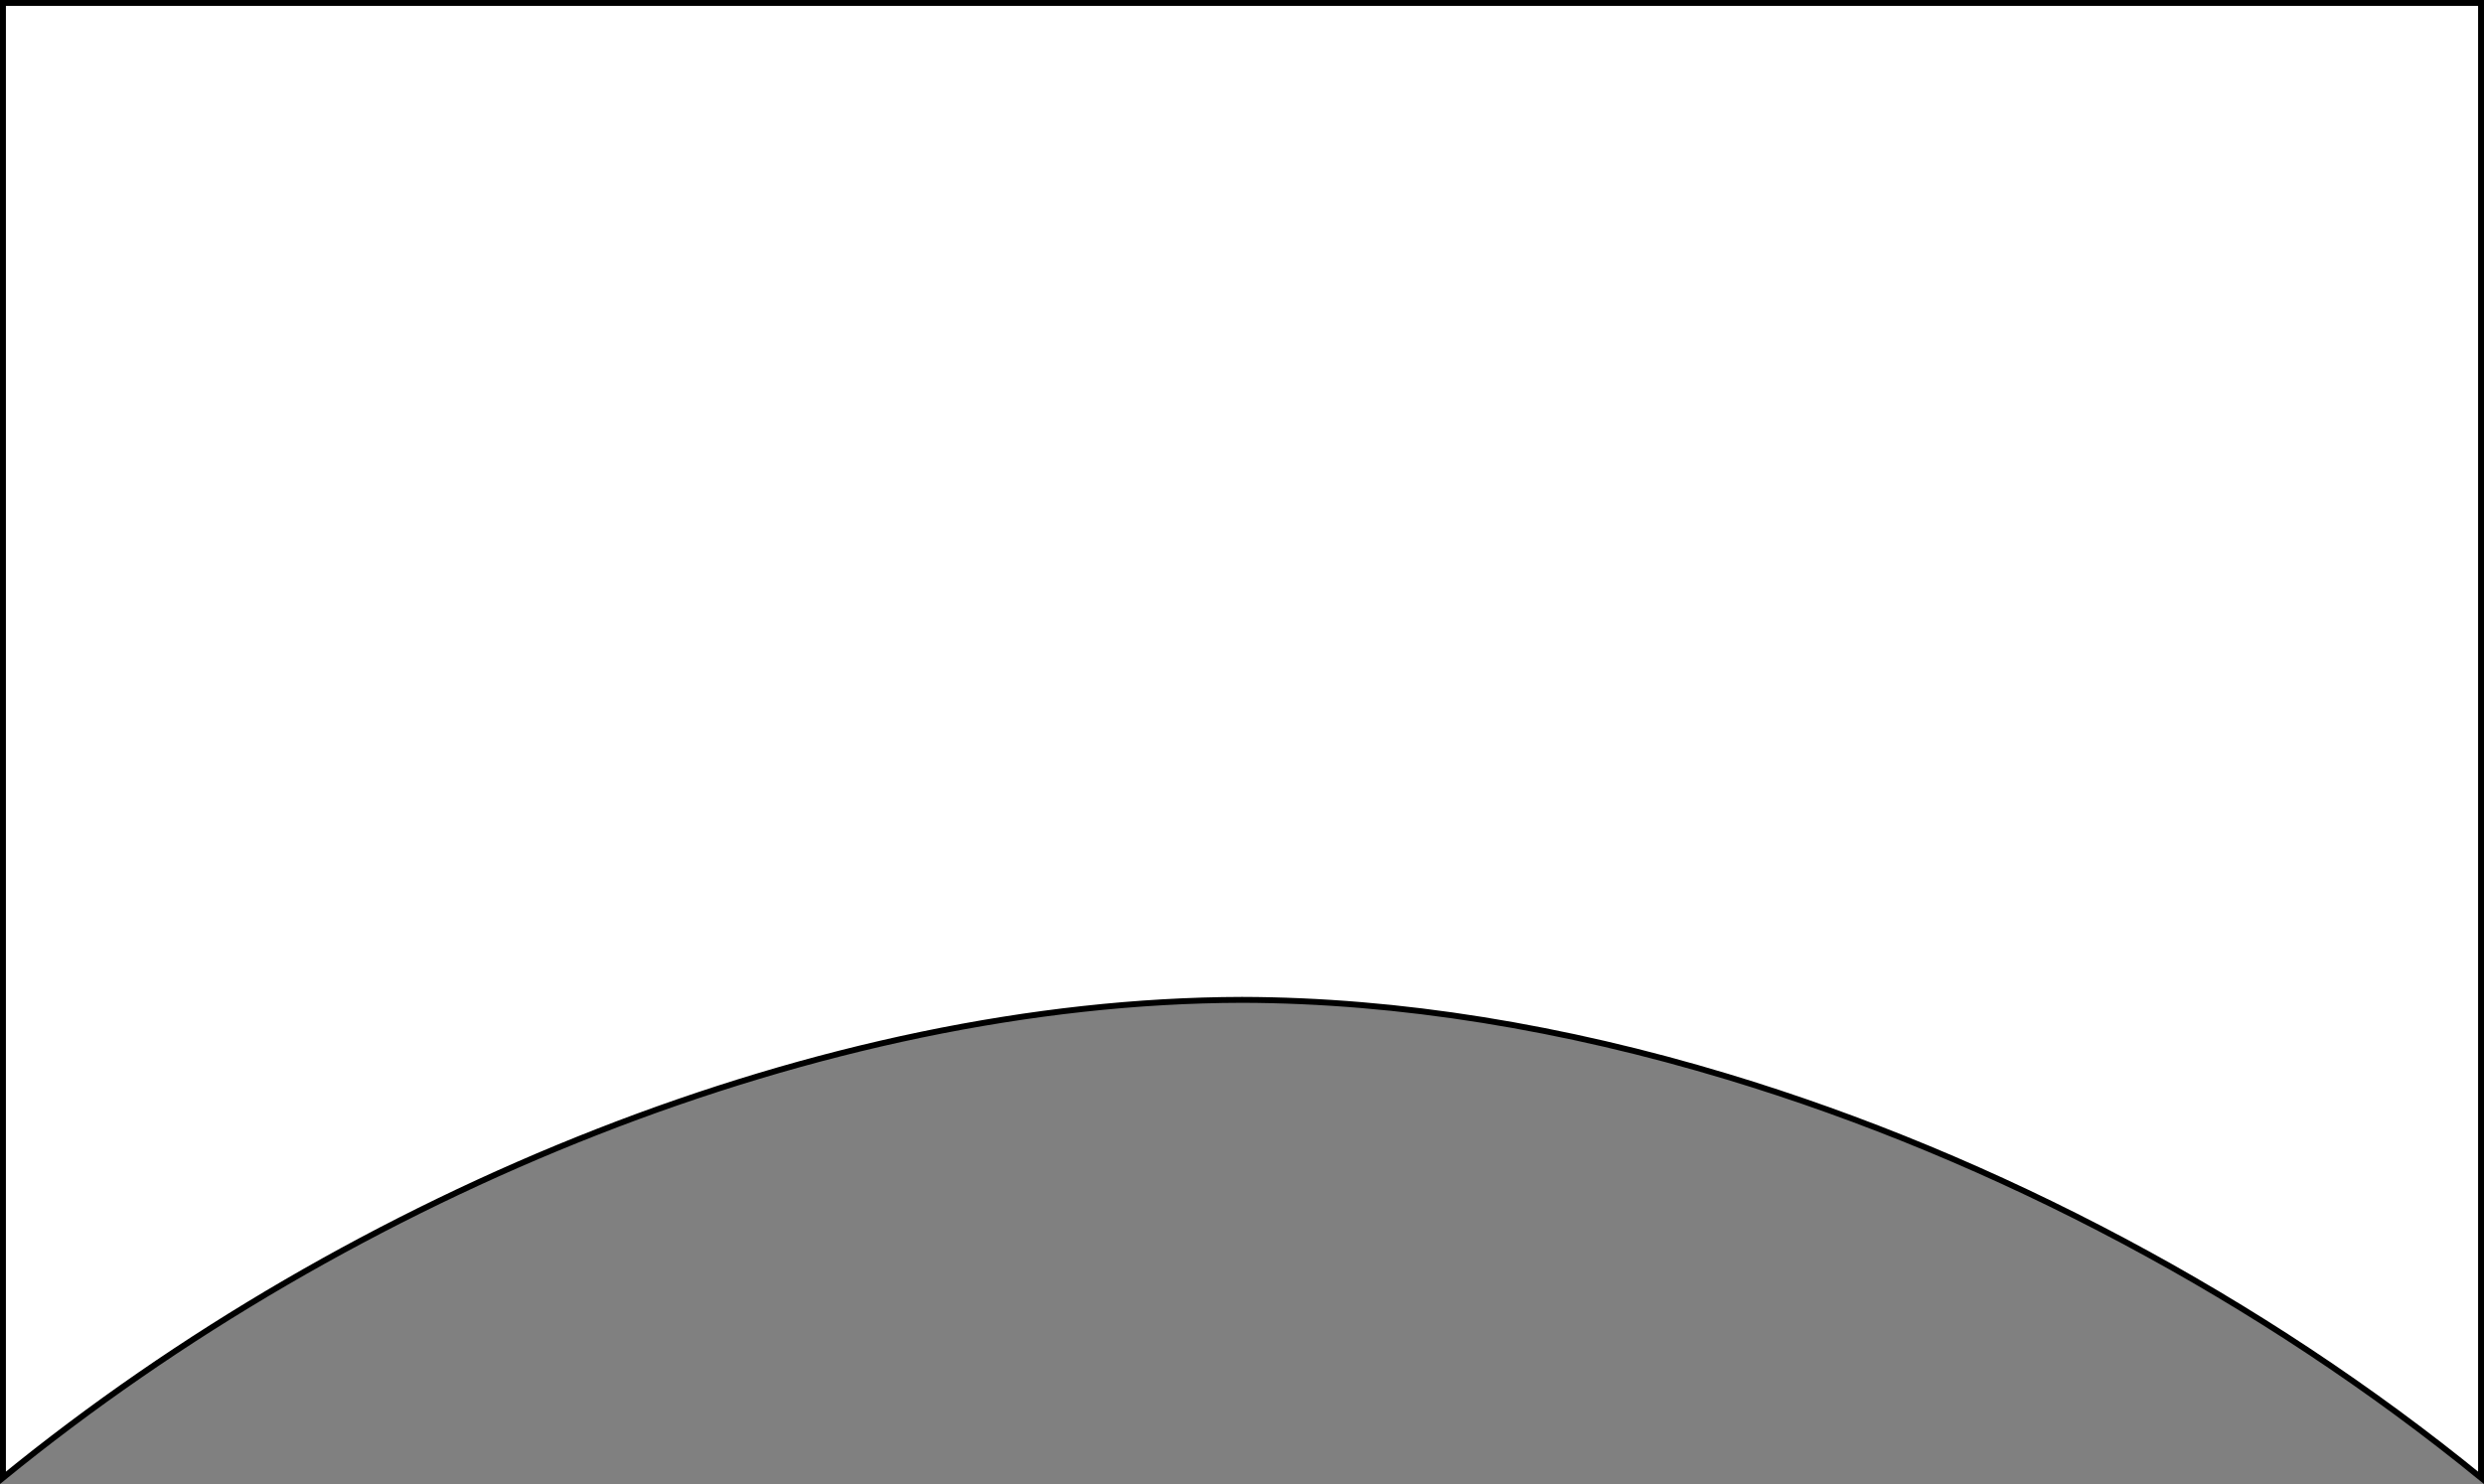 <svg width="420" height="251" viewBox="0 0 420 251" fill="none" xmlns="http://www.w3.org/2000/svg">
<rect x="0" y="0" width="420" height="251" fill="#808080" stroke="none"/>
<path d="M210.001 169.109H209.999C139.319 169.267 59.815 201.533 0.5 249.944V0.5H419.5V249.945C382.511 219.764 337.698 195.869 292.081 182.107C264.513 173.78 236.618 169.169 210.001 169.109Z" fill="white" stroke="black"/>
</svg>
